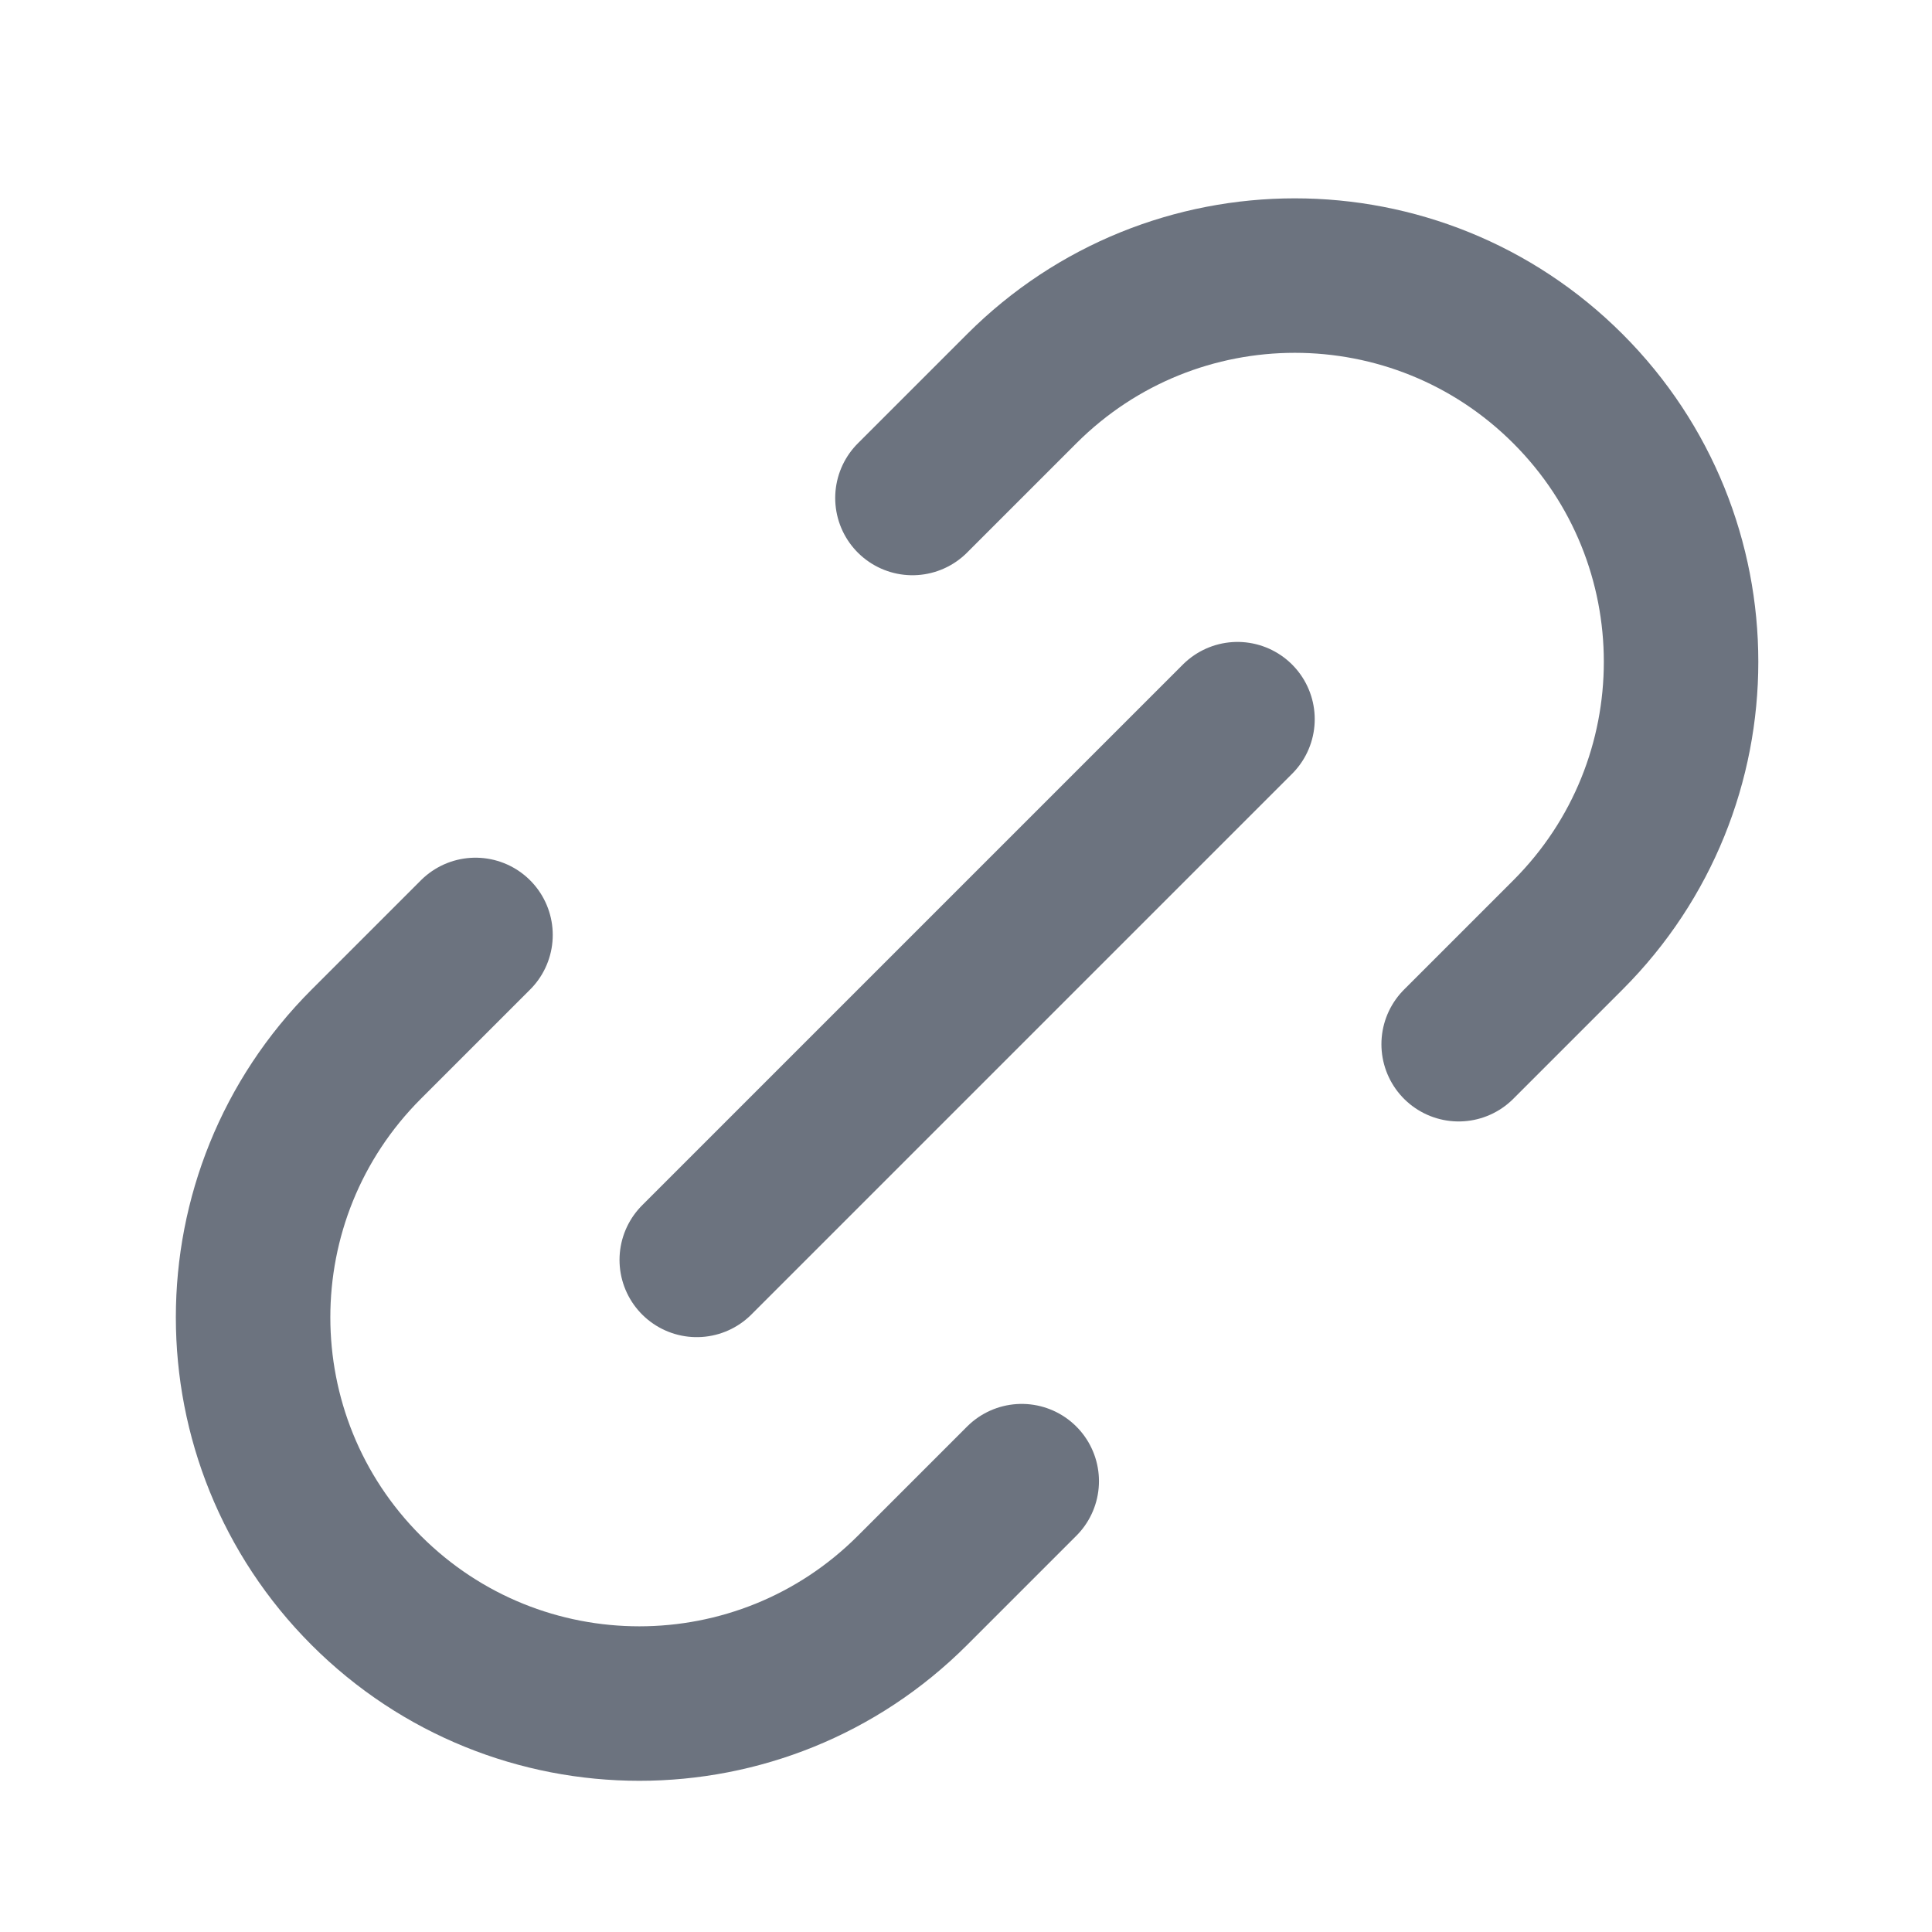 <svg width="25" height="25" viewBox="0 0 25 25" fill="none" xmlns="http://www.w3.org/2000/svg">
<g clip-path="url(#clip0_0_661)">
<path d="M13.221 19.166L11.807 20.58C9.855 22.532 6.691 22.532 4.739 20.58C2.787 18.628 2.787 15.464 4.739 13.512L6.153 12.098M18.875 13.512L20.289 12.098C22.241 10.146 22.241 6.982 20.289 5.03C18.337 3.078 15.173 3.078 13.221 5.03L11.807 6.444M9.016 16.303L16.013 9.306" stroke="#6C737F" stroke-width="1.999" stroke-linecap="round" stroke-linejoin="round"/>
</g>
<defs>
<clipPath id="clip0_0_661">
<rect width="23.99" height="23.99" fill="white" transform="translate(0.52 0.81)"/>
</clipPath>
</defs>
</svg>
